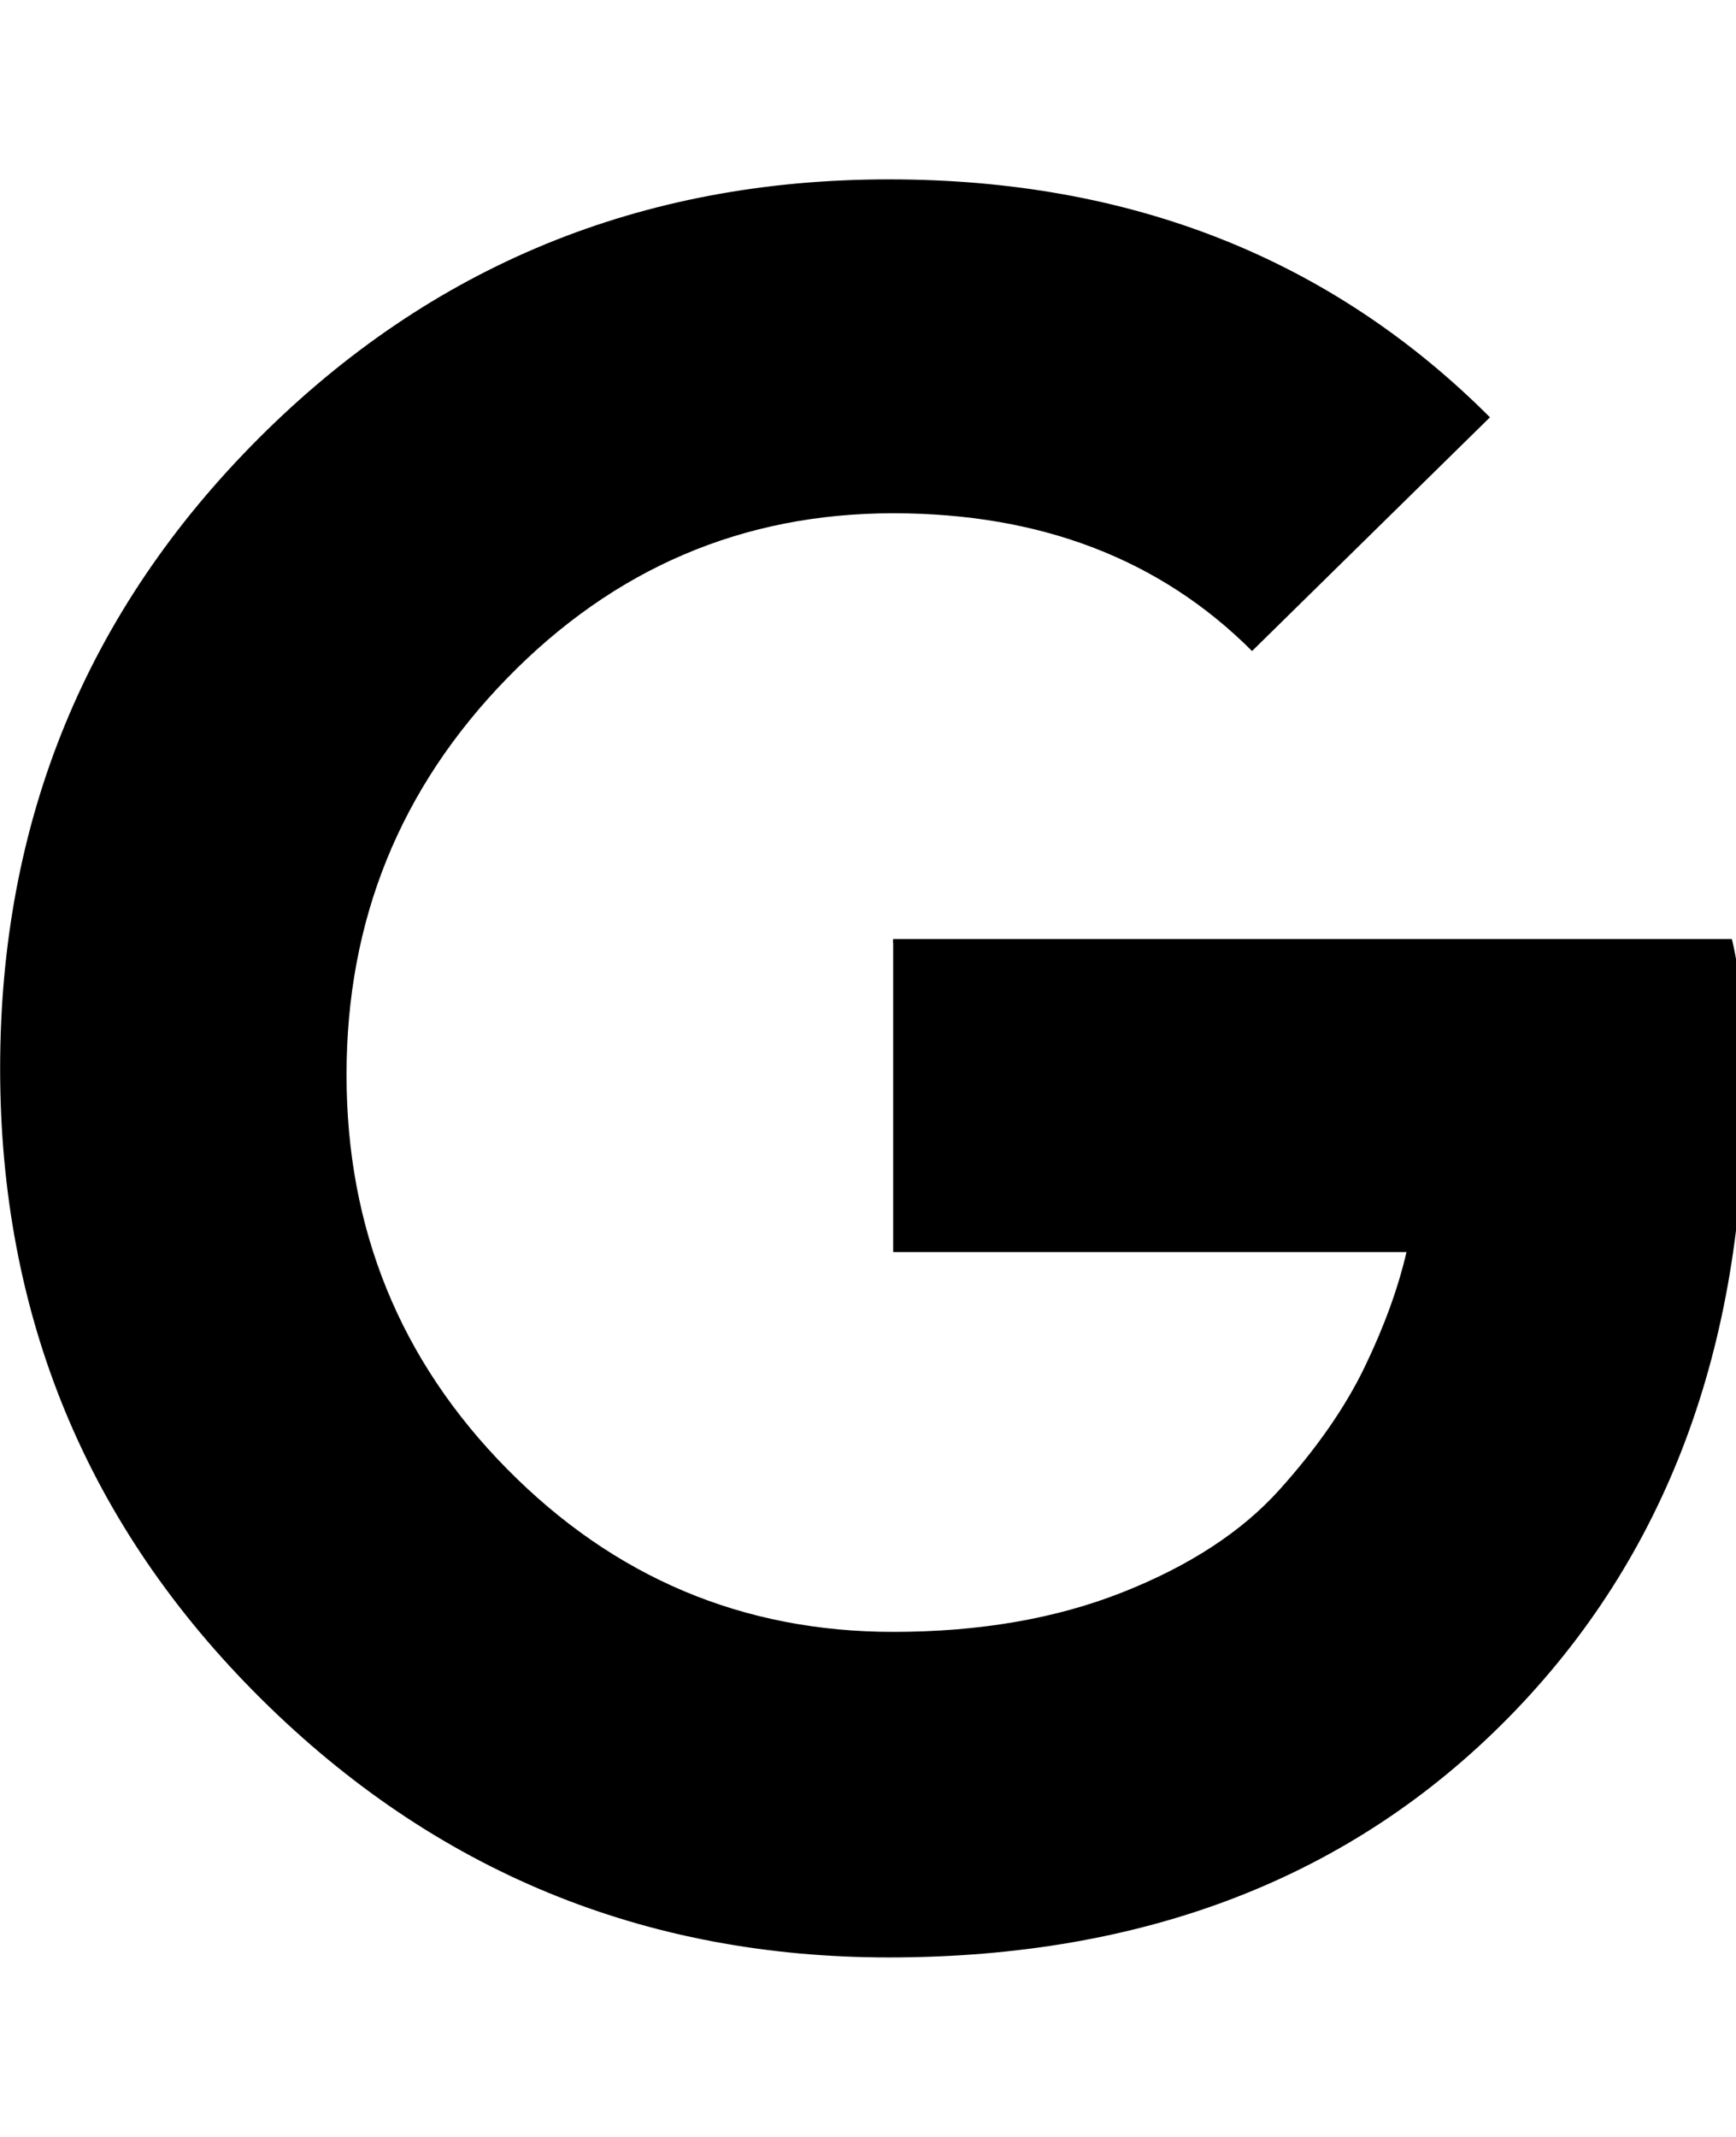 <!-- Generated by IcoMoon.io -->
<svg version="1.1" xmlns="http://www.w3.org/2000/svg" width="26" height="32" viewBox="0 0 26 32">
<title>google</title>
<path d="M13.375 14.125v-0.063h12.563q0.188 0.75 0.188 2.25 0 5.813-3.531 9.406t-9.281 3.594q-5.5 0-9.406-3.875t-3.906-9.438 3.875-9.438 9.438-3.875q5.438 0 9 3.563l-3.563 3.5q-2.063-2.063-5.375-2.063-3.375 0-5.781 2.469t-2.406 5.938 2.406 5.906 5.781 2.438q1.938 0 3.438-0.594t2.344-1.531 1.281-1.844 0.625-1.719h-7.688v-4.625z"></path>
</svg>
